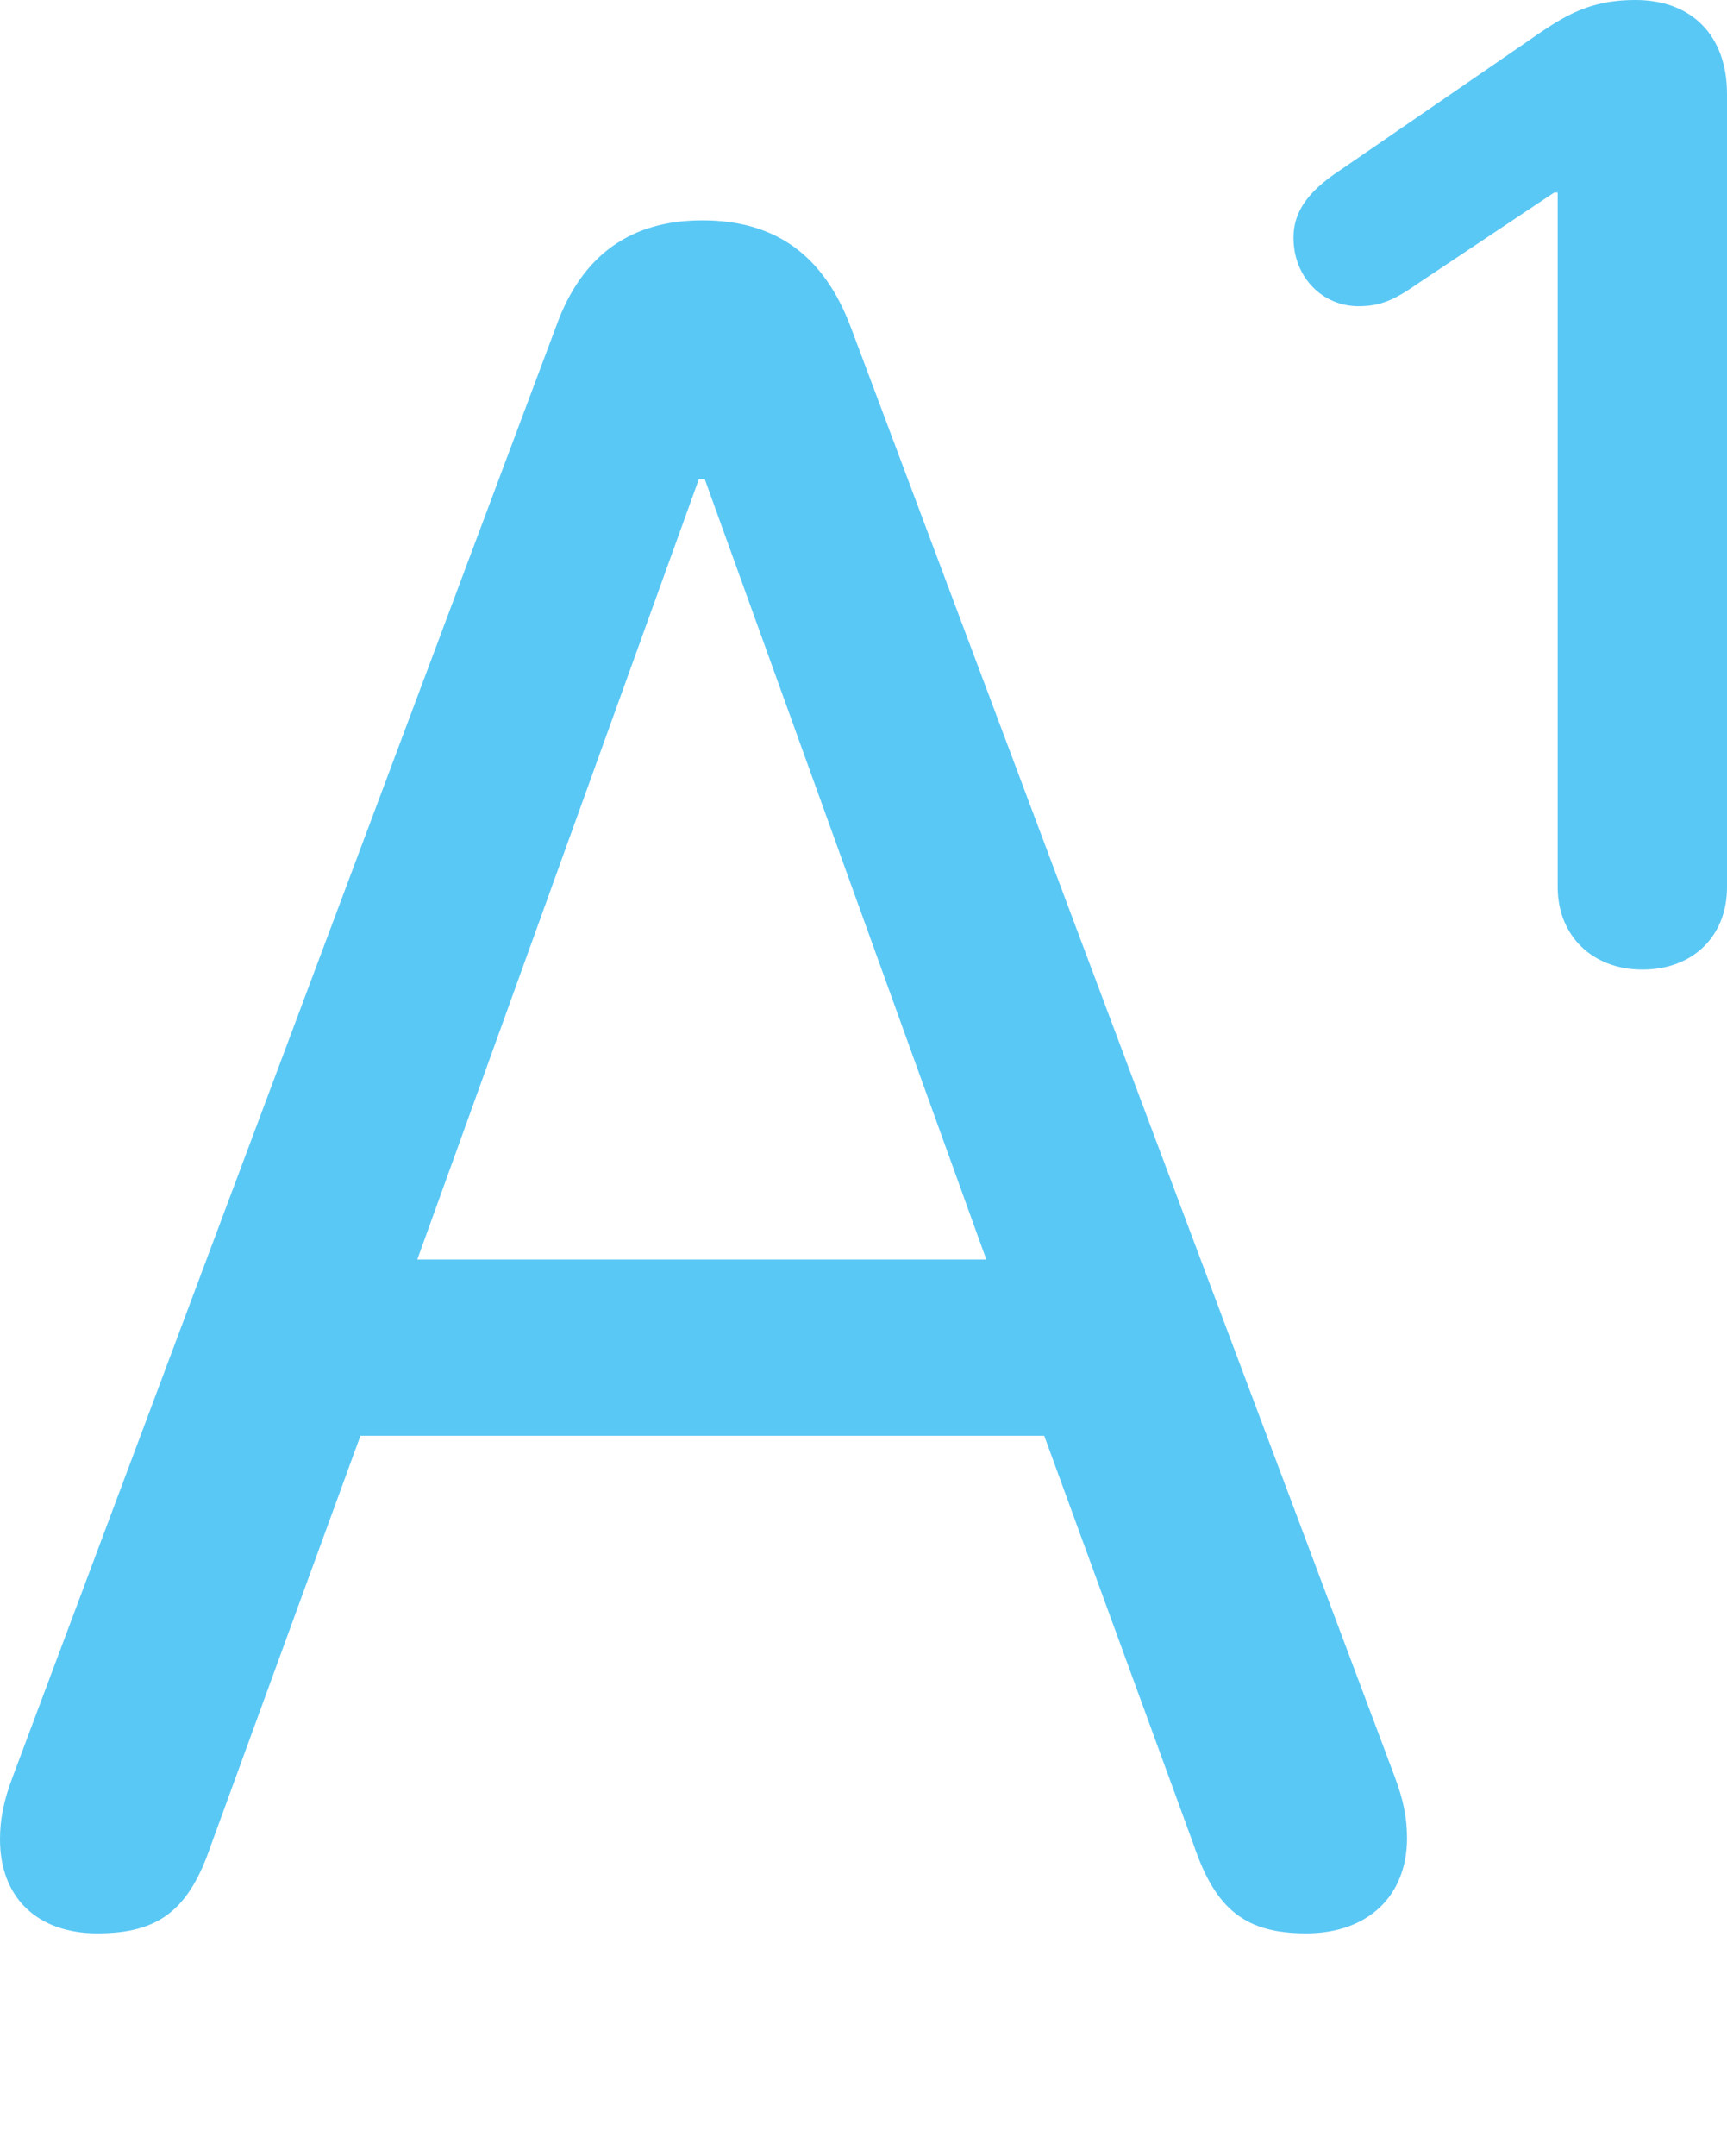 <?xml version="1.0" encoding="UTF-8"?>
<!--Generator: Apple Native CoreSVG 175.5-->
<!DOCTYPE svg
PUBLIC "-//W3C//DTD SVG 1.1//EN"
       "http://www.w3.org/Graphics/SVG/1.1/DTD/svg11.dtd">
<svg version="1.1" xmlns="http://www.w3.org/2000/svg" xmlns:xlink="http://www.w3.org/1999/xlink" width="18.189" height="22.693">
 <g>
  <rect height="22.693" opacity="0" width="18.189" x="0" y="0"/>
  <path d="M17.297 10.205C17.834 10.205 18.189 9.851 18.189 9.338L18.189 0.989C18.189 0.378 17.822 0 17.224 0C16.687 0 16.419 0.208 16.064 0.452L14.111 1.794C13.757 2.026 13.623 2.246 13.623 2.502C13.623 2.917 13.928 3.223 14.307 3.223C14.551 3.223 14.697 3.149 14.941 2.979L16.37 2.026L16.406 2.026L16.406 9.338C16.406 9.851 16.773 10.205 17.297 10.205ZM1.025 20.349C1.672 20.349 1.99 20.105 2.222 19.421L3.796 15.112L10.998 15.112L12.573 19.421C12.805 20.105 13.123 20.349 13.757 20.349C14.404 20.349 14.819 19.959 14.819 19.348C14.819 19.141 14.783 18.945 14.685 18.689L8.96 3.442C8.679 2.698 8.179 2.319 7.397 2.319C6.641 2.319 6.128 2.686 5.859 3.43L0.134 18.701C0.037 18.957 0 19.153 0 19.36C0 19.971 0.391 20.349 1.025 20.349ZM4.395 13.257L7.361 5.042L7.422 5.042L10.388 13.257Z" fill="#5ac8f5"/>
 </g>
</svg>
